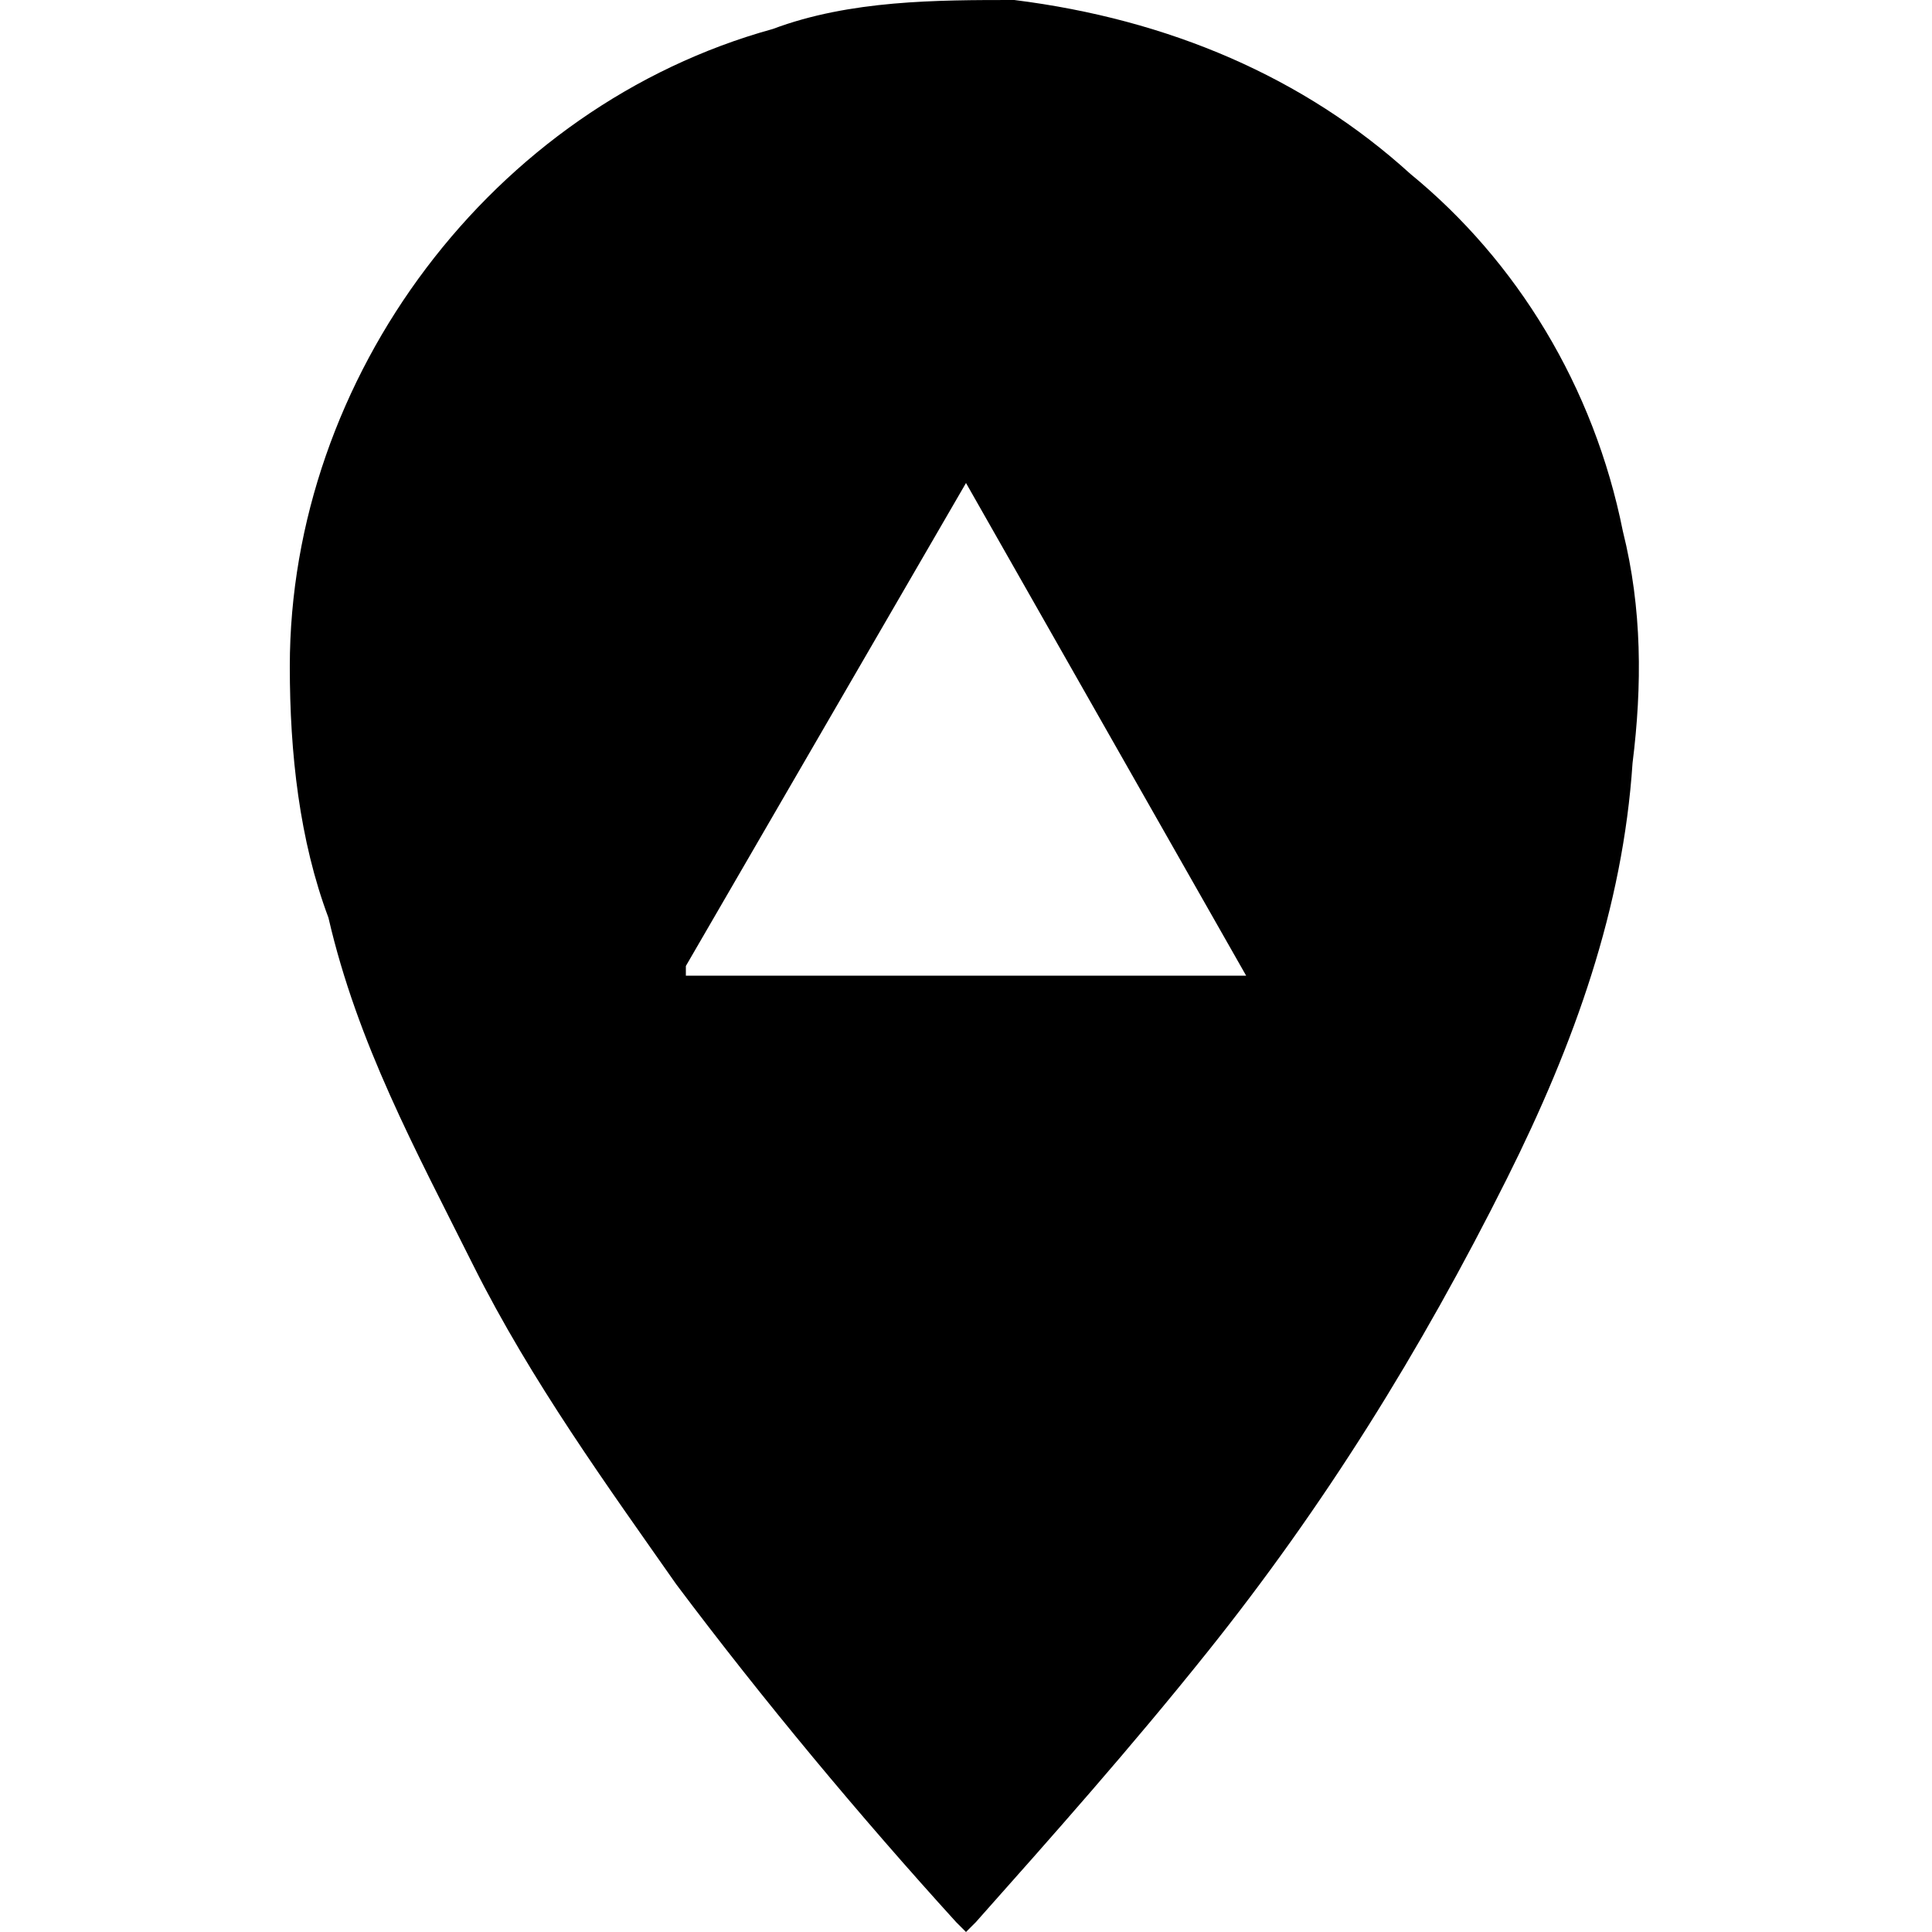 <?xml version="1.0" encoding="utf-8"?>
<!-- Generator: Adobe Illustrator 22.1.0, SVG Export Plug-In . SVG Version: 6.00 Build 0)  -->
<svg version="1.1" id="Layer_1" xmlns="http://www.w3.org/2000/svg" xmlns:xlink="http://www.w3.org/1999/xlink" x="0px" y="0px"
	 viewBox="0 0 20 20" style="enable-background:new 0 0 20 20;" xml:space="preserve">

<path d="M16.8,5.5c-0.3-1.5-1.1-2.8-2.2-3.7c-1.1-1-2.5-1.6-4.1-1.8C9.7,0,8.8,0,8,0.3C5.1,1.1,3,3.9,3,6.9c0,0.9,0.1,1.8,0.4,2.6
	c0.3,1.3,0.9,2.4,1.5,3.6c0.6,1.2,1.4,2.3,2.1,3.3c0.9,1.2,1.9,2.4,2.9,3.5c0,0,0,0,0.1,0.1c0,0,0.1-0.1,0.1-0.1
	c0.8-0.9,1.6-1.8,2.4-2.8c1.2-1.5,2.2-3.1,3.1-4.9c0.7-1.4,1.2-2.8,1.3-4.3C17,7.1,17,6.3,16.8,5.5z M7.1,10L10,5l2.9,5.1H7.1z"/>
</svg>
